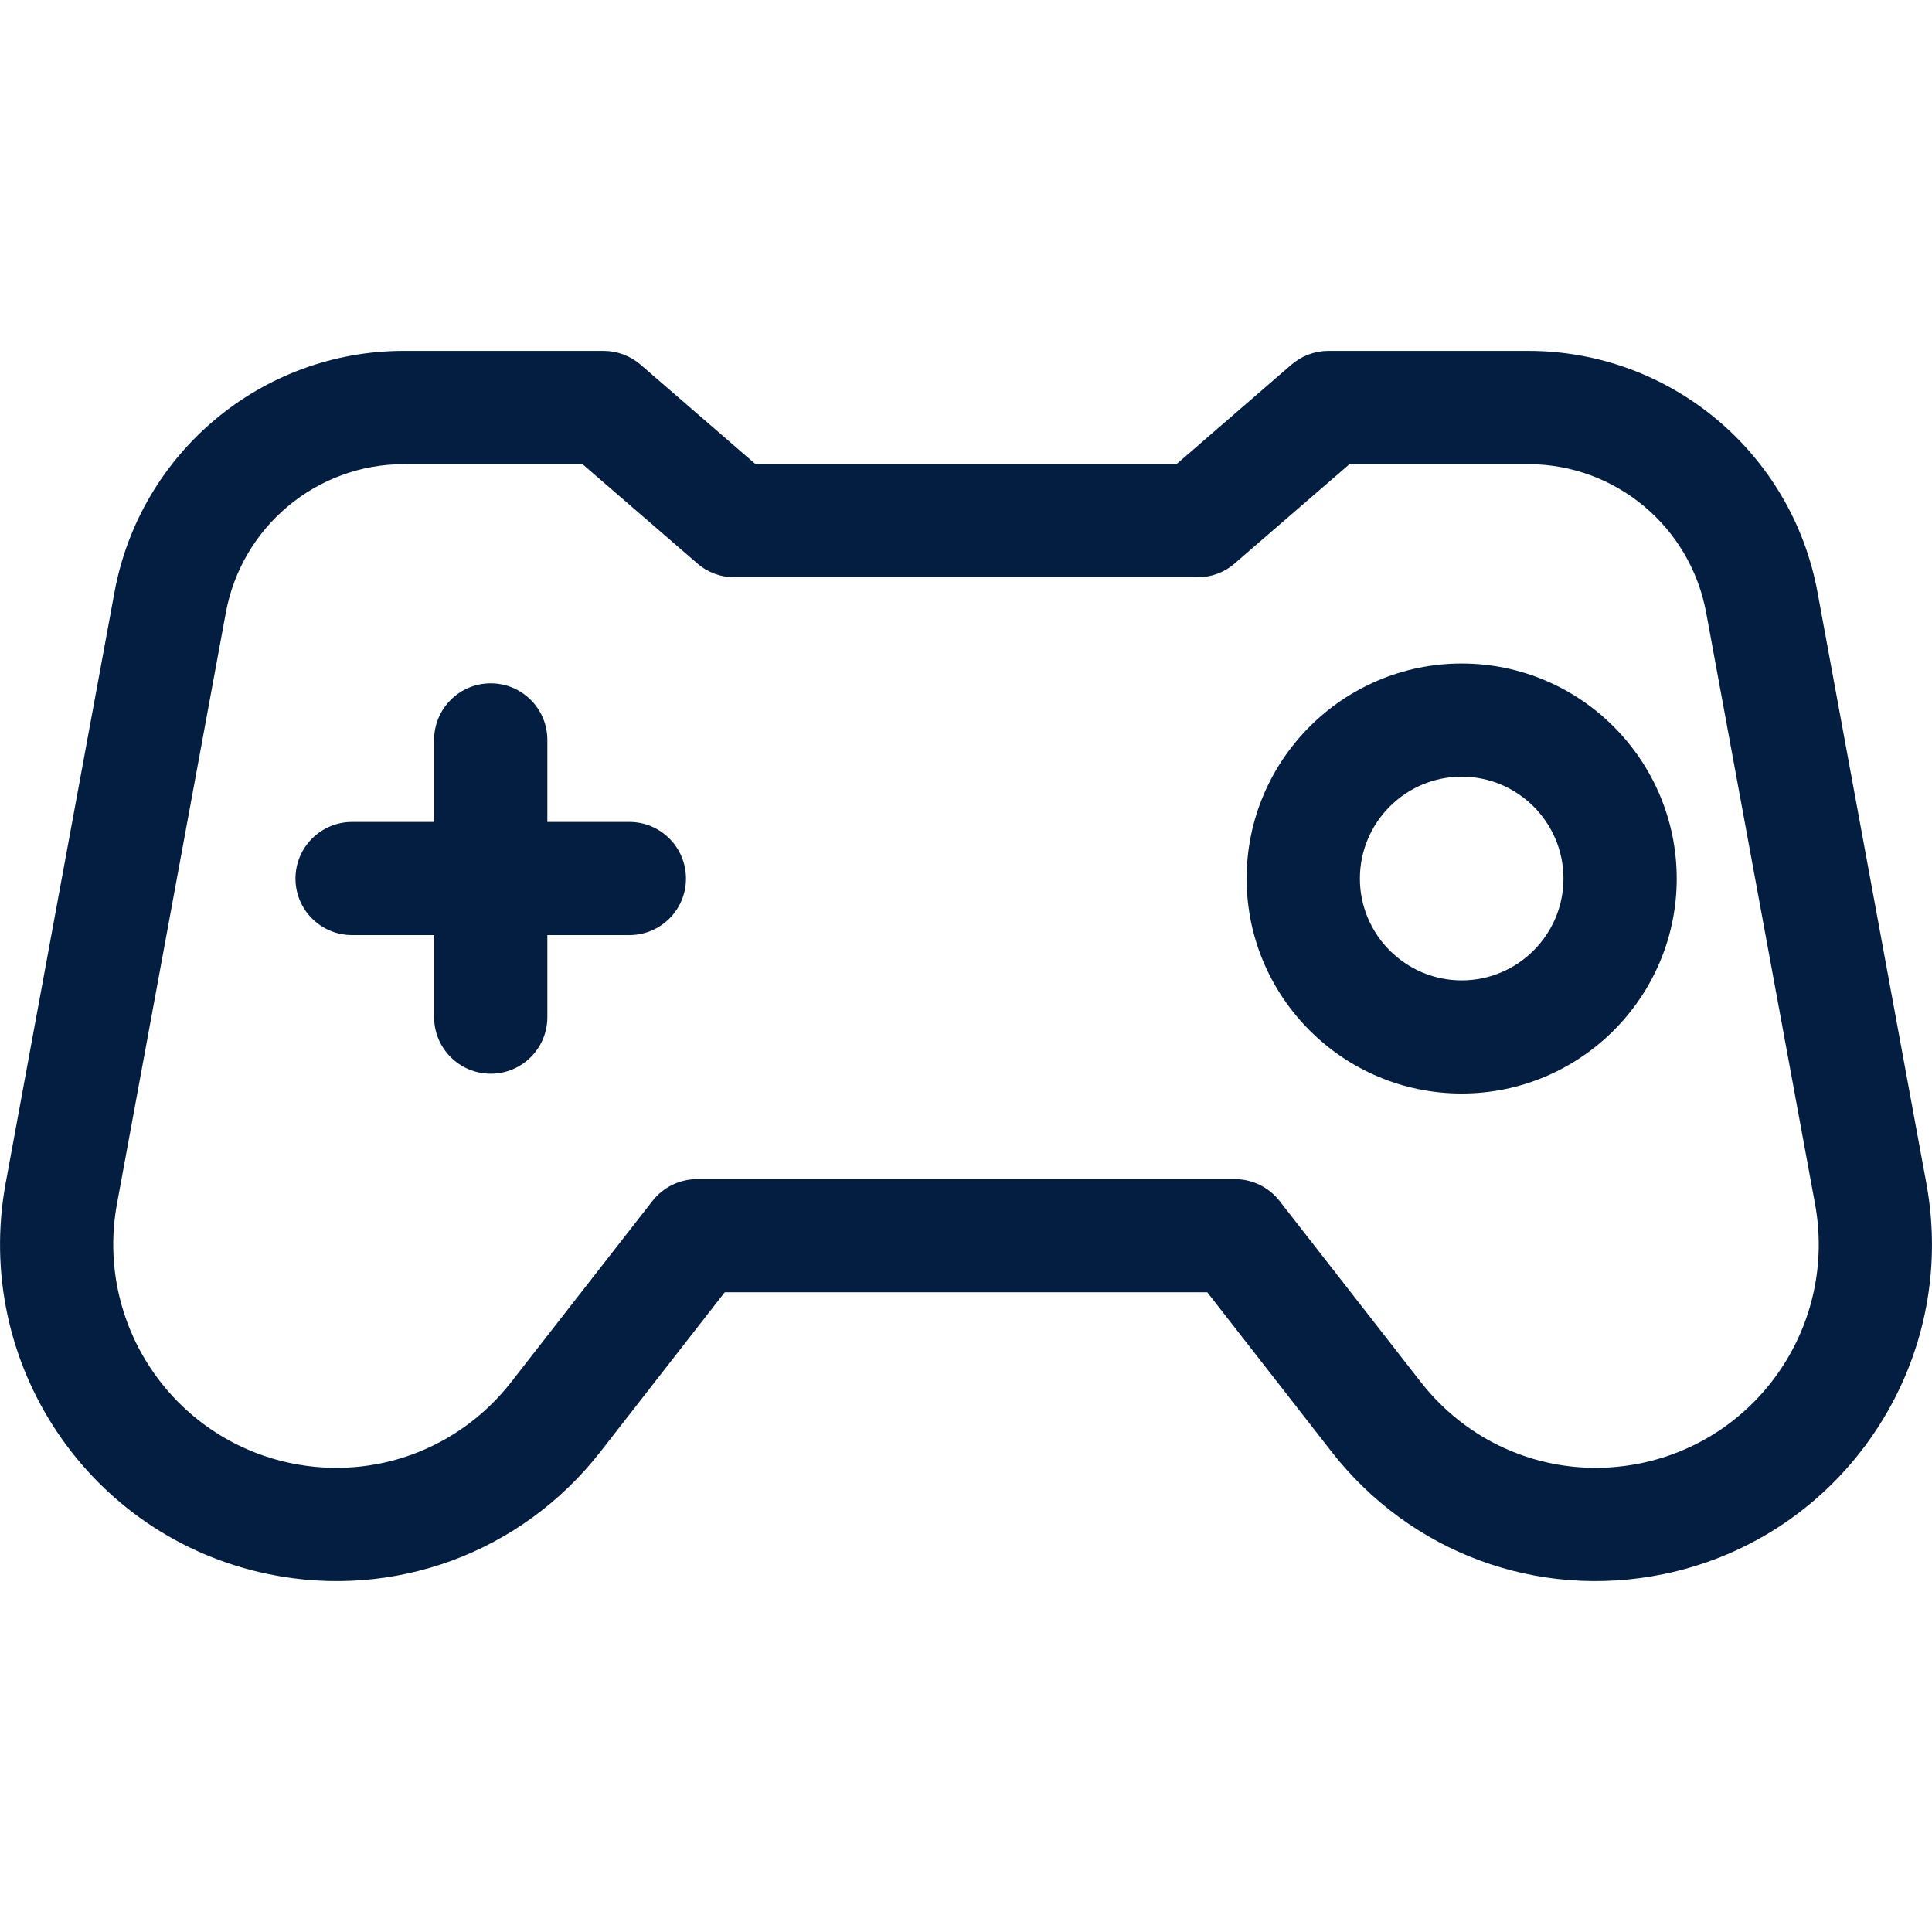 <svg width="16" height="16" viewBox="0 0 16 16" fill="none" xmlns="http://www.w3.org/2000/svg">
<path d="M15.953 9.798L15.052 4.905C14.839 3.747 13.831 2.906 12.656 2.906H11.001C10.889 2.906 10.78 2.947 10.695 3.02L9.743 3.844H6.257L5.305 3.02C5.22 2.947 5.111 2.906 4.999 2.906H3.344C2.169 2.906 1.161 3.747 0.948 4.905L0.047 9.798C-0.228 11.292 0.738 12.73 2.223 13.036C3.264 13.25 4.318 12.861 4.973 12.022L6.002 10.702H9.998L11.027 12.022C11.678 12.856 12.729 13.251 13.777 13.036C15.258 12.731 16.229 11.295 15.953 9.798ZM13.588 12.118C12.899 12.259 12.2 12.002 11.766 11.445L10.596 9.945C10.508 9.832 10.371 9.765 10.227 9.765H5.773C5.629 9.765 5.492 9.832 5.404 9.945L4.234 11.445C3.8 12.002 3.101 12.259 2.412 12.118C1.428 11.915 0.786 10.961 0.969 9.968L1.87 5.075C2.001 4.362 2.621 3.844 3.344 3.844H4.824L5.776 4.667C5.861 4.741 5.97 4.781 6.083 4.781H9.917C10.03 4.781 10.139 4.741 10.224 4.667L11.176 3.844H12.656C13.379 3.844 13.999 4.362 14.13 5.075L15.031 9.968C15.214 10.96 14.573 11.915 13.588 12.118Z" fill="#041E42"/>
<path d="M5.212 6.807H4.533V6.128C4.533 5.869 4.323 5.659 4.064 5.659C3.805 5.659 3.595 5.869 3.595 6.128V6.807H2.916C2.657 6.807 2.447 7.017 2.447 7.276C2.447 7.535 2.657 7.744 2.916 7.744H3.595V8.423C3.595 8.682 3.805 8.892 4.064 8.892C4.323 8.892 4.533 8.682 4.533 8.423V7.744H5.212C5.471 7.744 5.681 7.535 5.681 7.276C5.681 7.017 5.471 6.807 5.212 6.807Z" fill="#041E42"/>
<path d="M12.105 5.495C11.123 5.495 10.324 6.294 10.324 7.276C10.324 8.257 11.123 9.056 12.105 9.056C13.087 9.056 13.886 8.257 13.886 7.276C13.885 6.294 13.087 5.495 12.105 5.495ZM12.105 8.119C11.64 8.119 11.262 7.74 11.262 7.276C11.262 6.811 11.64 6.432 12.105 6.432C12.57 6.432 12.948 6.811 12.948 7.276C12.948 7.74 12.57 8.119 12.105 8.119Z" fill="#041E42"/>
</svg>
